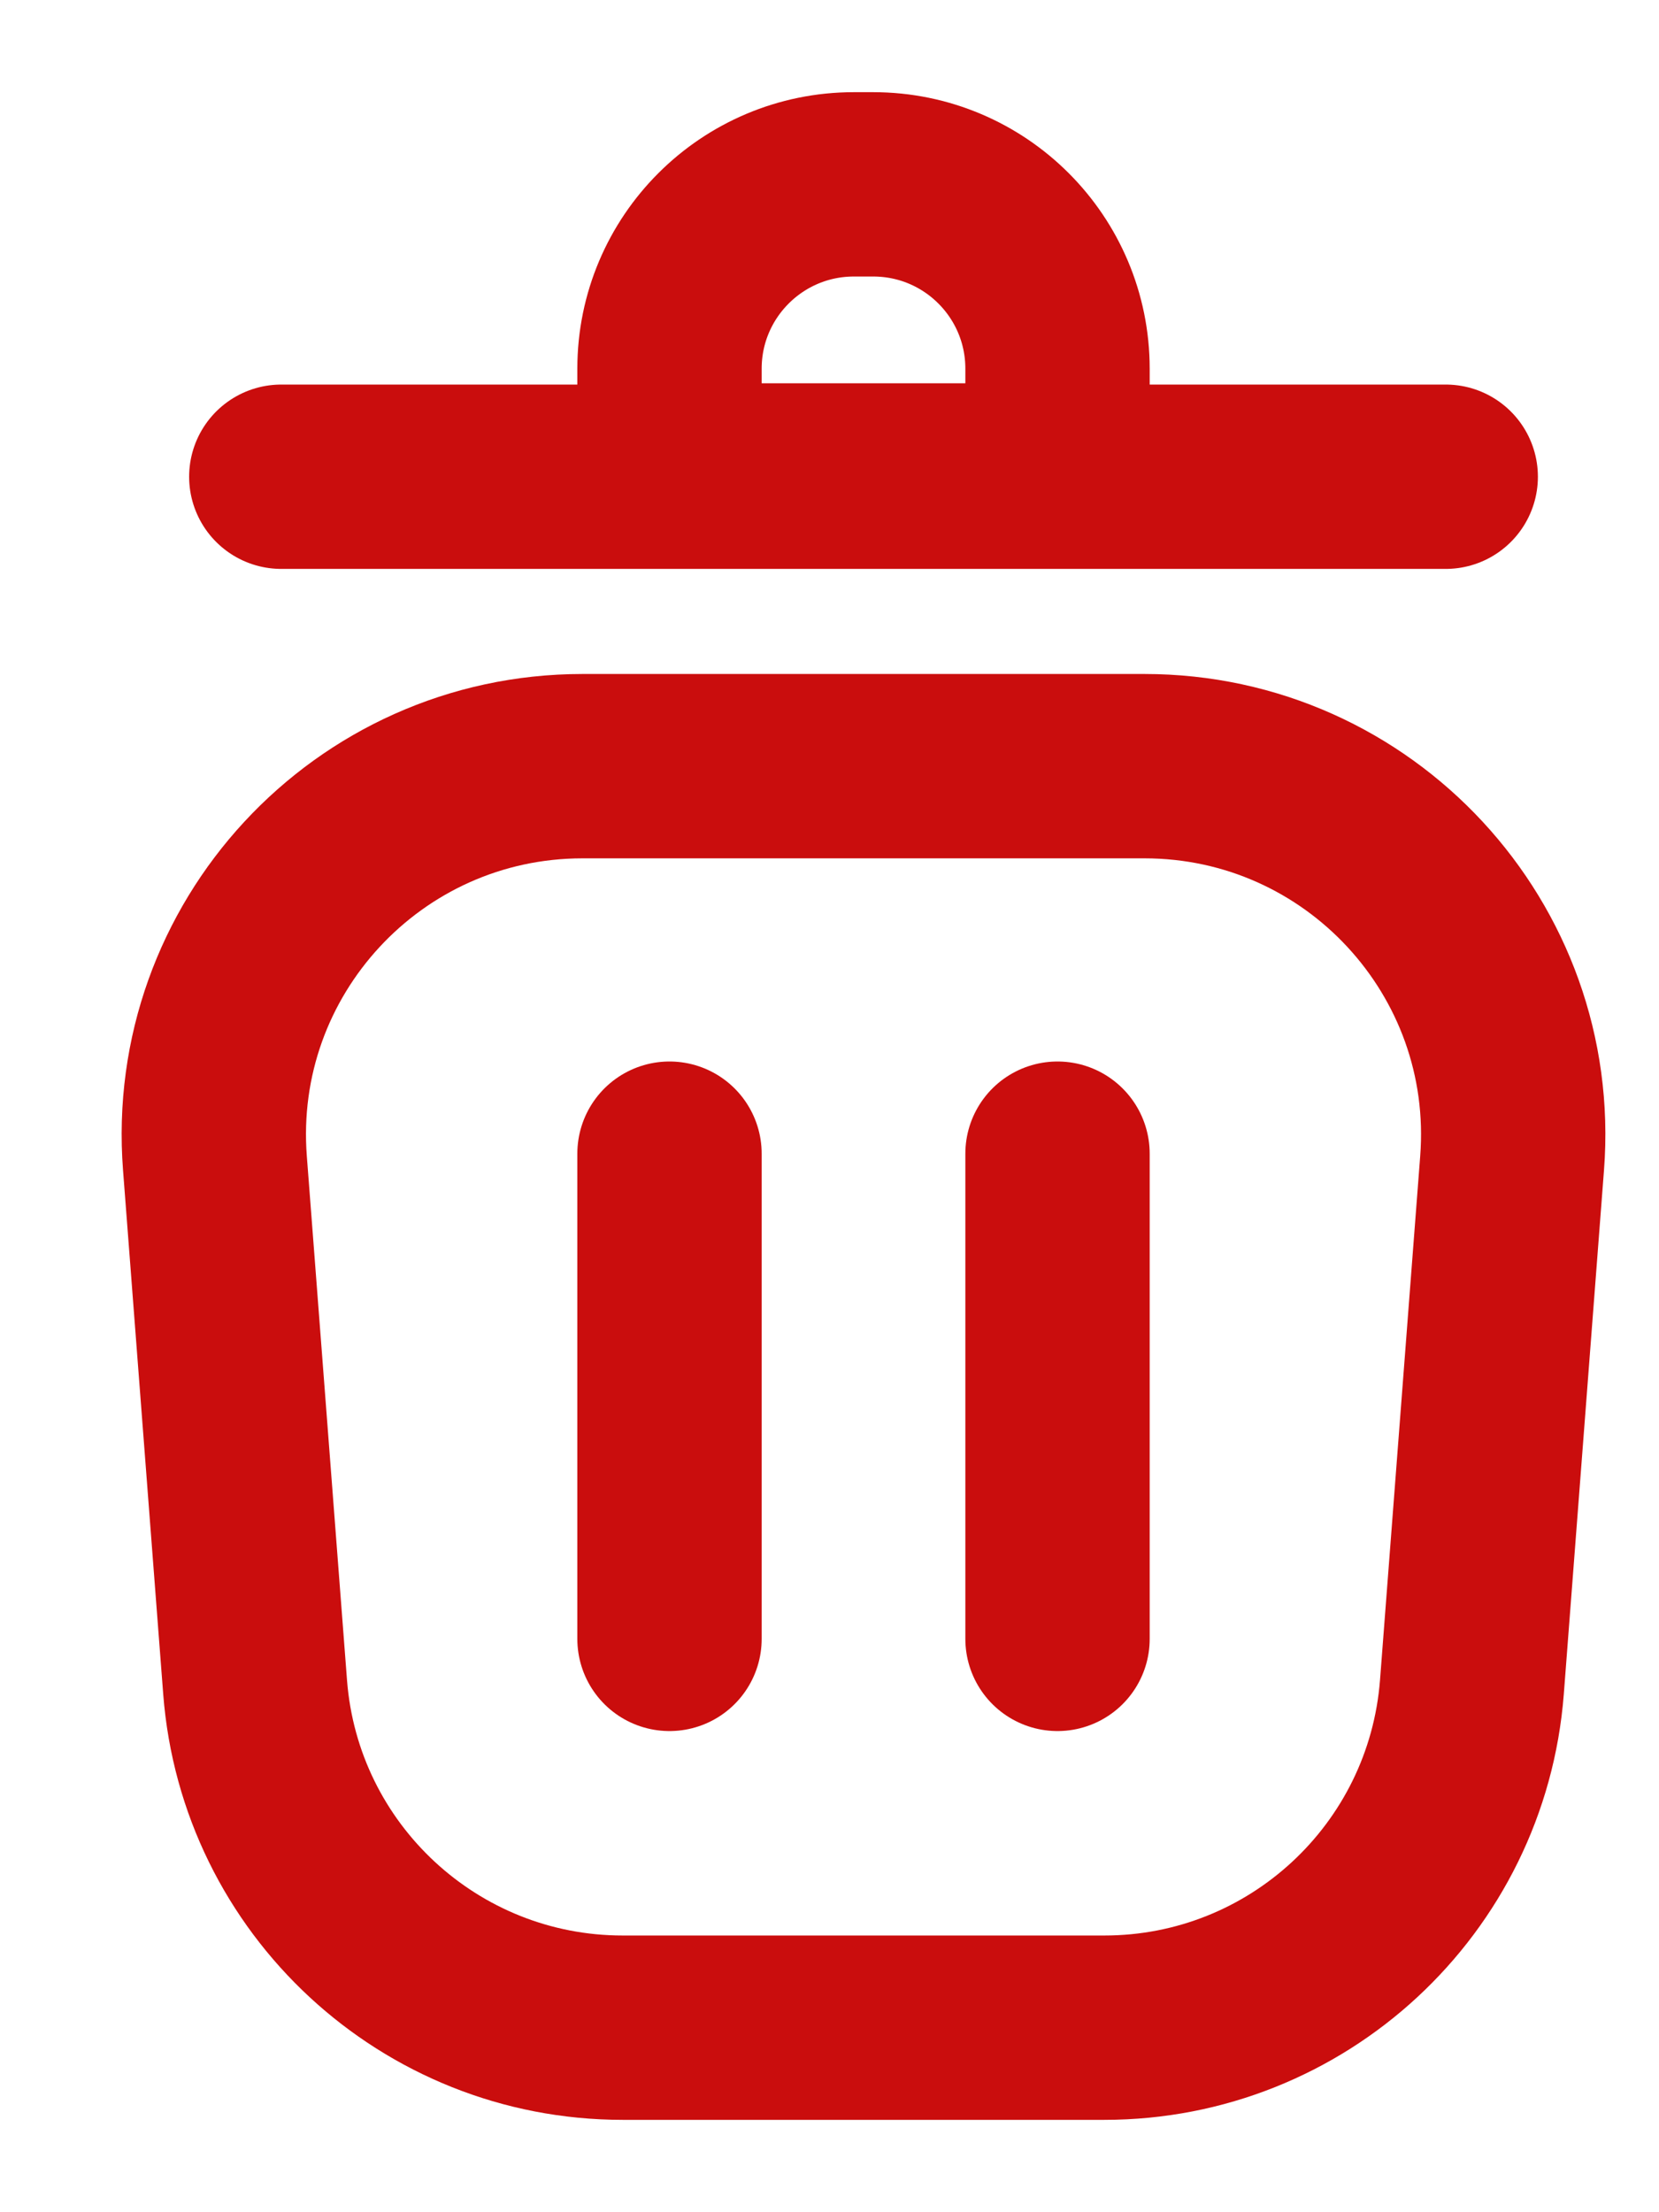 <svg width="100%" viewBox="0 0 9 12" fill="none" xmlns="http://www.w3.org/2000/svg">
    <path d="M1.166 6.31C1.076 5.148 1.995 4.156 3.16 4.156H6.209C7.374 4.156 8.293 5.148 8.203 6.31L7.985 9.152C7.904 10.194 7.036 10.999 5.991 10.999H3.378C2.333 10.999 1.464 10.194 1.384 9.152L1.166 6.31Z" stroke="#CA0D0D" />
    <path d="M7.843 2.586H1.526" stroke="#CA0D0D" stroke-linecap="round" />
    <path d="M3.632 2C3.632 1.448 4.08 1 4.632 1H4.737C5.29 1 5.737 1.448 5.737 2V2.579H3.632V2Z" stroke="#CA0D0D" />
    <path d="M5.737 6.258V8.89" stroke="#CA0D0D" stroke-linecap="round" />
    <path d="M3.632 6.258V8.89" stroke="#CA0D0D" stroke-linecap="round" />
</svg>